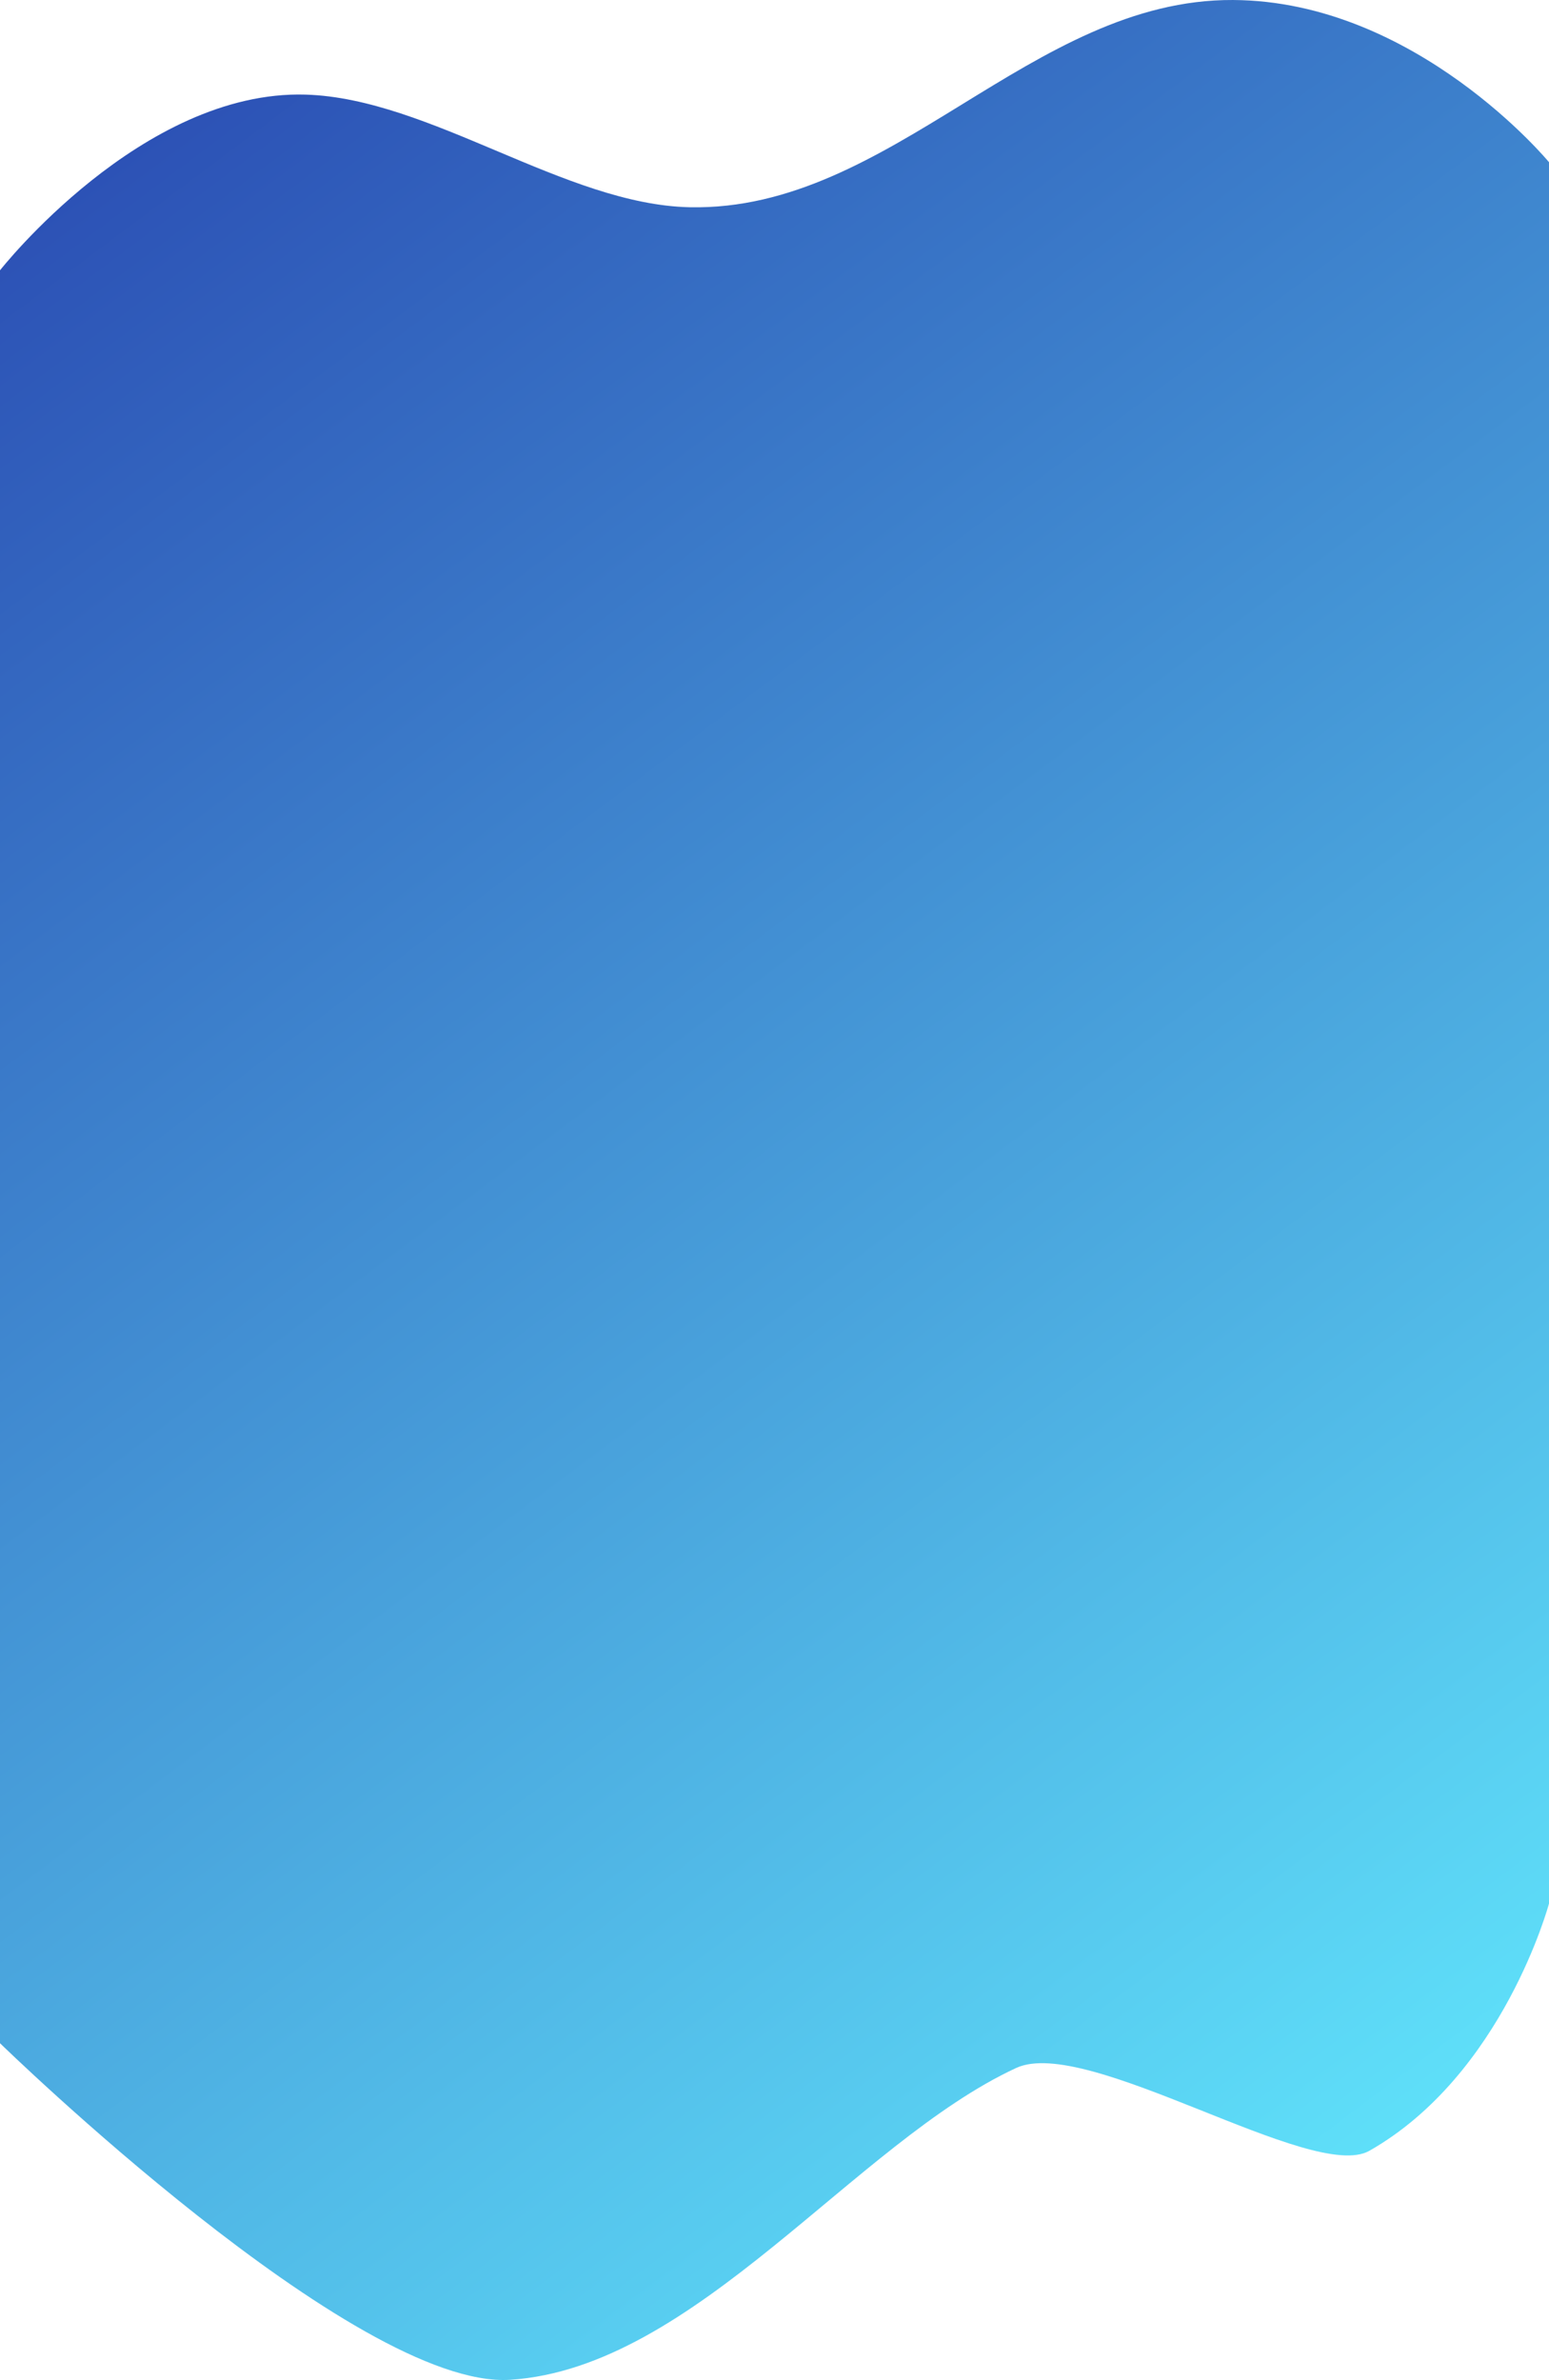 <svg viewBox="0 0 375 576" preserveAspectRatio="none" fill="none" xmlns="http://www.w3.org/2000/svg">
<path d="M0 65.424C0 65.424 34.3 21.716 74 22.899C104.134 23.797 136.86 49.538 167 50.157C215.849 51.161 249.642 -0.256 298.5 0.001C342.79 0.234 375 39.255 375 39.255V460.688C375 460.688 363.906 502.123 331.5 520.535C317.761 528.341 263.177 492.536 246 500.486C206.935 518.565 168.315 573.088 123.5 575.95C86 578.344 0 494.49 0 494.49V65.424Z" fill="url(#paint0_linear_346_401)"/>
<defs>
<linearGradient id="paint0_linear_346_401" x1="1.28658e-06" y1="0.527" x2="400.092" y2="534.45" gradientUnits="userSpaceOnUse">
<stop stop-color="#2846B0"/>
<stop offset="1" stop-color="#63ECFF"/>
</linearGradient>
</defs>
</svg>
